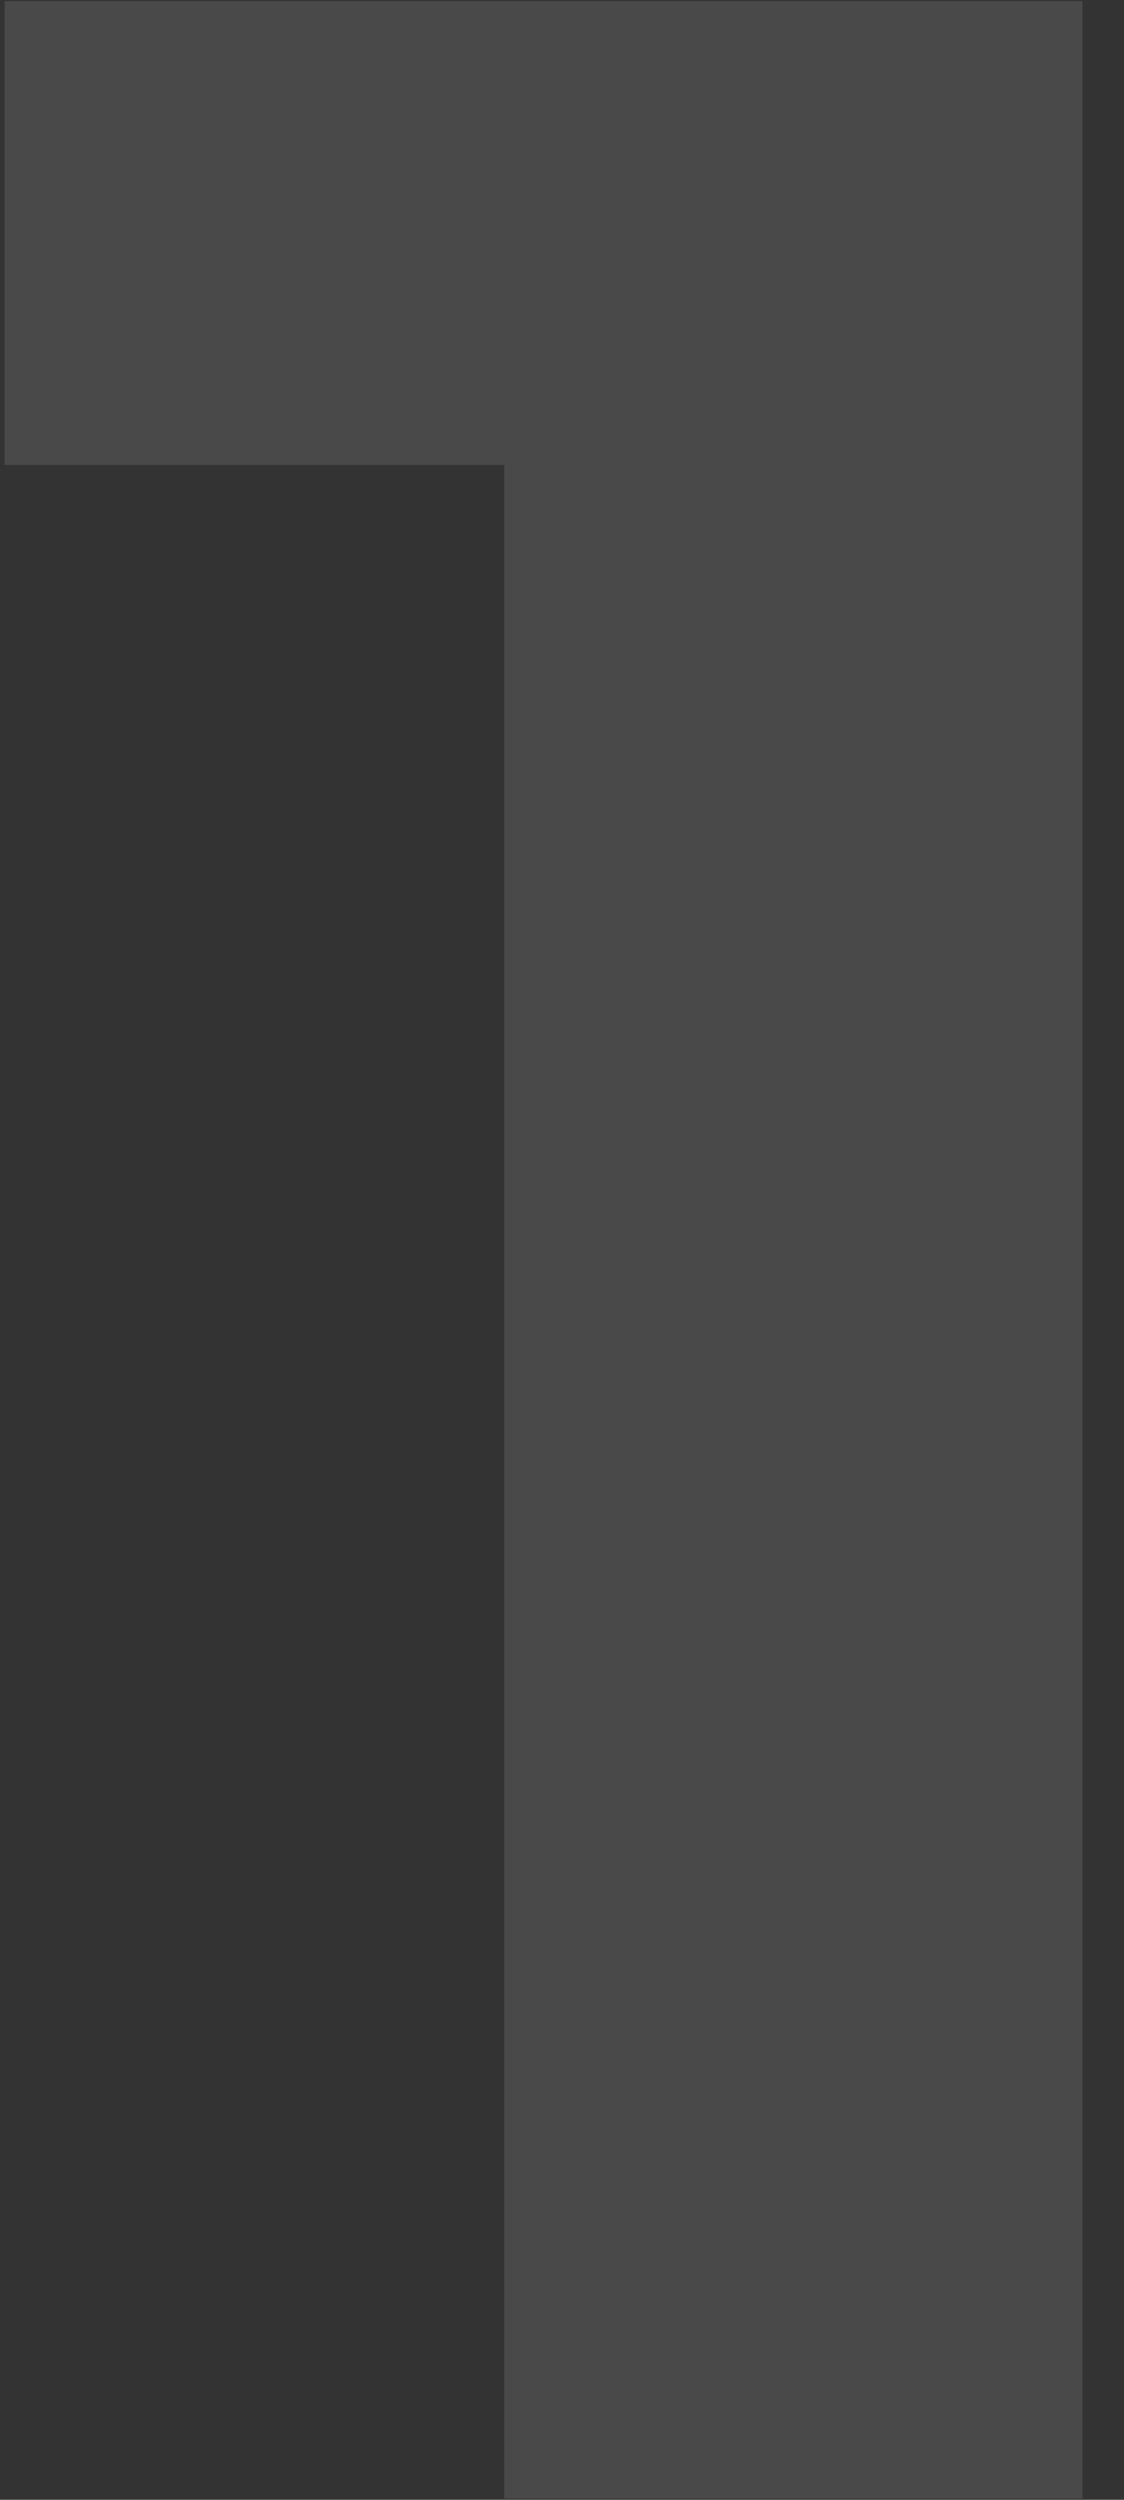 <svg width="27" height="60" viewBox="0 0 27 60" fill="none" xmlns="http://www.w3.org/2000/svg">
<rect x="0" y="0" width="27" height="60" fill="#333333" stroke="none"/>
<path opacity="0.11" d="M12.113 59.972V5.166L18.114 11.16H0.111V0.028H26.002V59.972H12.113Z" fill="white"/>
</svg>
